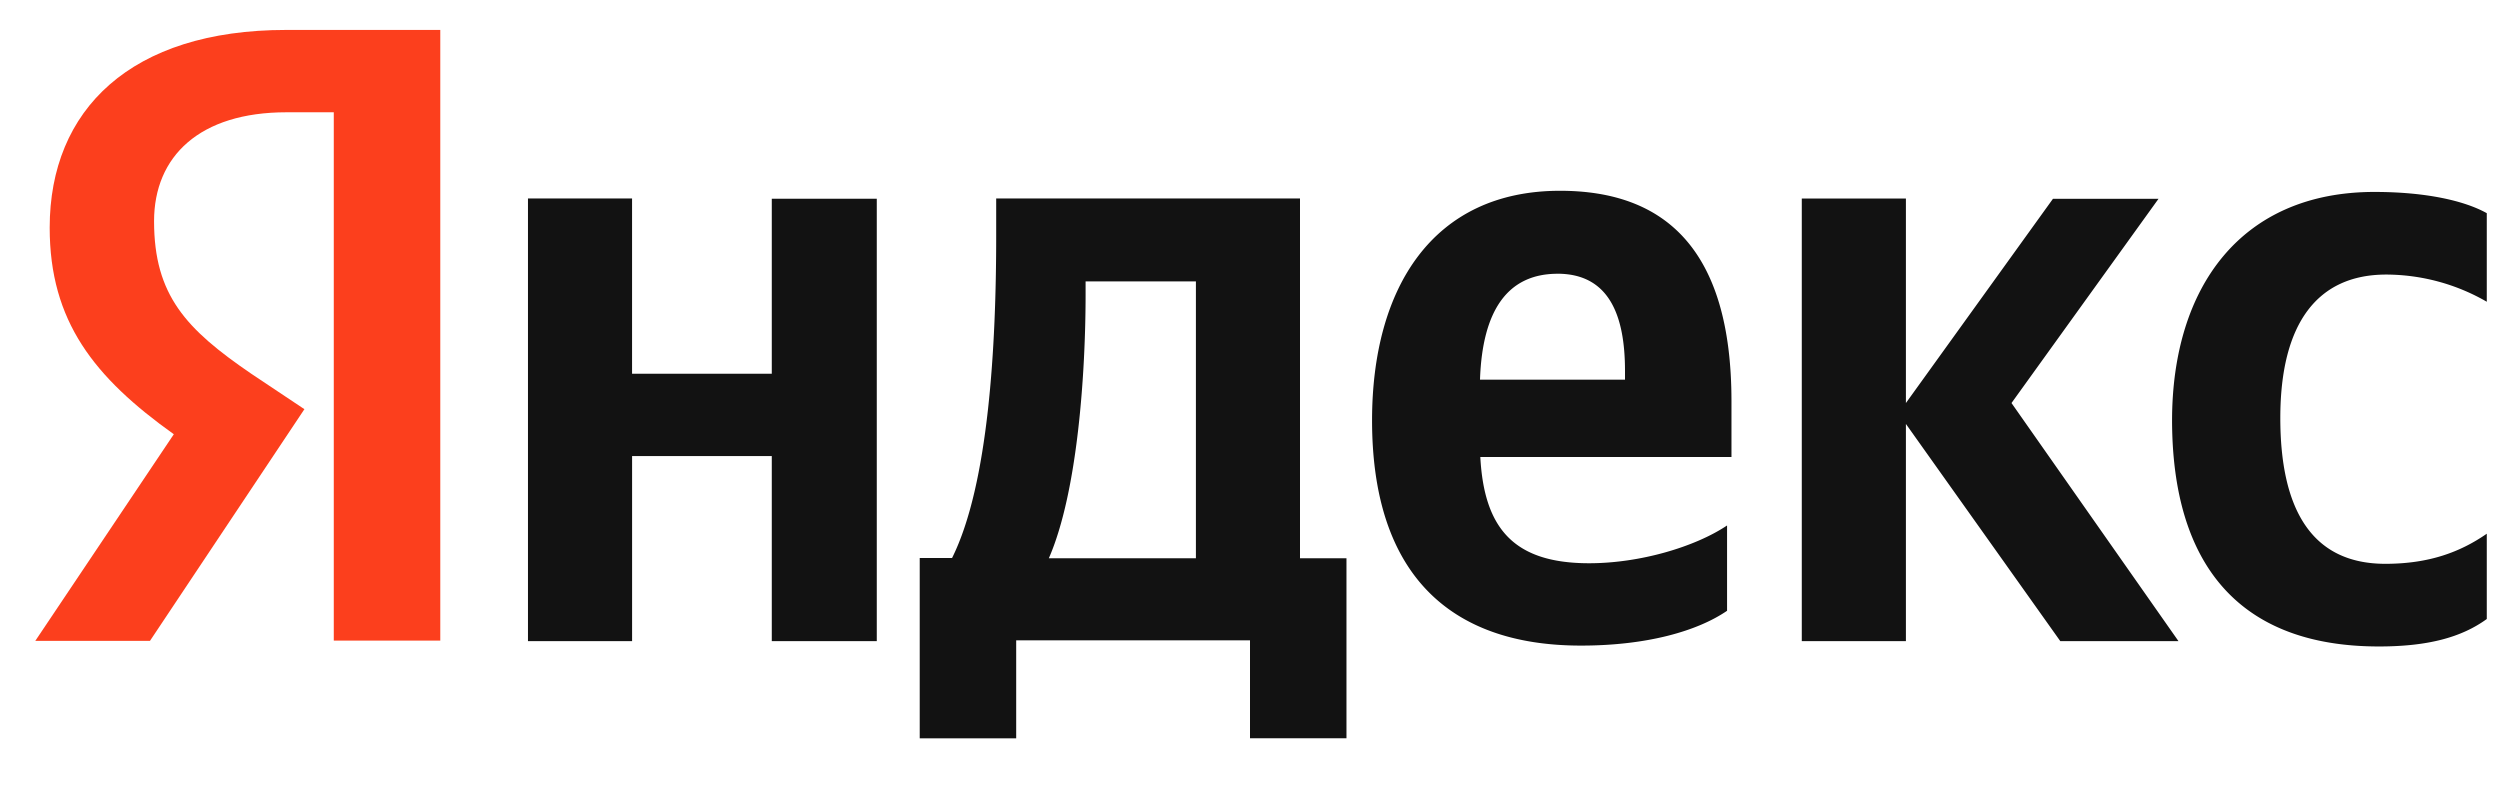 <svg width="80" height="26" fill="none" xmlns="http://www.w3.org/2000/svg"><path fill-rule="evenodd" clip-rule="evenodd" d="M55.407 12.84v1.784H47.37c.122 2.277 1.063 3.4 3.482 3.4 1.638 0 3.398-.529 4.414-1.209v2.73c-.94.642-2.54 1.114-4.677 1.114-4.264 0-6.683-2.36-6.683-7.206 0-4.25 1.949-7.348 6.014-7.348 3.332 0 5.487 1.842 5.487 6.734Zm-5.562-4.08c-1.6 0-2.41 1.17-2.485 3.39H52v-.283c0-1.757-.498-3.108-2.164-3.108h.01ZM24.697 11.96v-5.6h3.36v14.157h-3.36v-5.922h-4.47v5.922h-3.332V6.35h3.331v5.61h4.47Zm45.016 8.557H65.93l-4.941-6.951v6.95h-3.332V6.352h3.332v6.545l4.706-6.536h3.378l-4.705 6.536 5.345 7.622Zm9.864-.709c-.819.595-1.901.879-3.454.879-4.443 0-6.607-2.588-6.617-7.225 0-4.279 2.212-7.32 6.476-7.32 1.656 0 2.889.284 3.595.68v2.834a6.468 6.468 0 0 0-3.219-.87c-2.193 0-3.388 1.55-3.388 4.59 0 2.872.97 4.666 3.36 4.666 1.402 0 2.4-.377 3.247-.963v2.739-.01ZM41.6 17.864h1.487v5.76H40V20.49h-7.482v3.136h-3.087v-5.77h1.035c1.177-2.362 1.412-6.838 1.412-10.295V6.35H41.6v11.513Zm-8.037 0h4.706v-8.86h-3.53v.416c0 2.447-.244 6.31-1.176 8.444Z" fill="#121212"/><path d="M14.089 20.508V.958H9.157c-4.97 0-7.567 2.55-7.567 6.328 0 2.994 1.421 4.788 3.972 6.61l-4.433 6.612h3.67l4.942-7.414-1.713-1.143C5.958 10.535 4.93 9.45 4.93 7.078c0-2.078 1.46-3.485 4.236-3.485h1.515v16.906h3.407v.009Z" fill="#FC3F1D"/></svg>